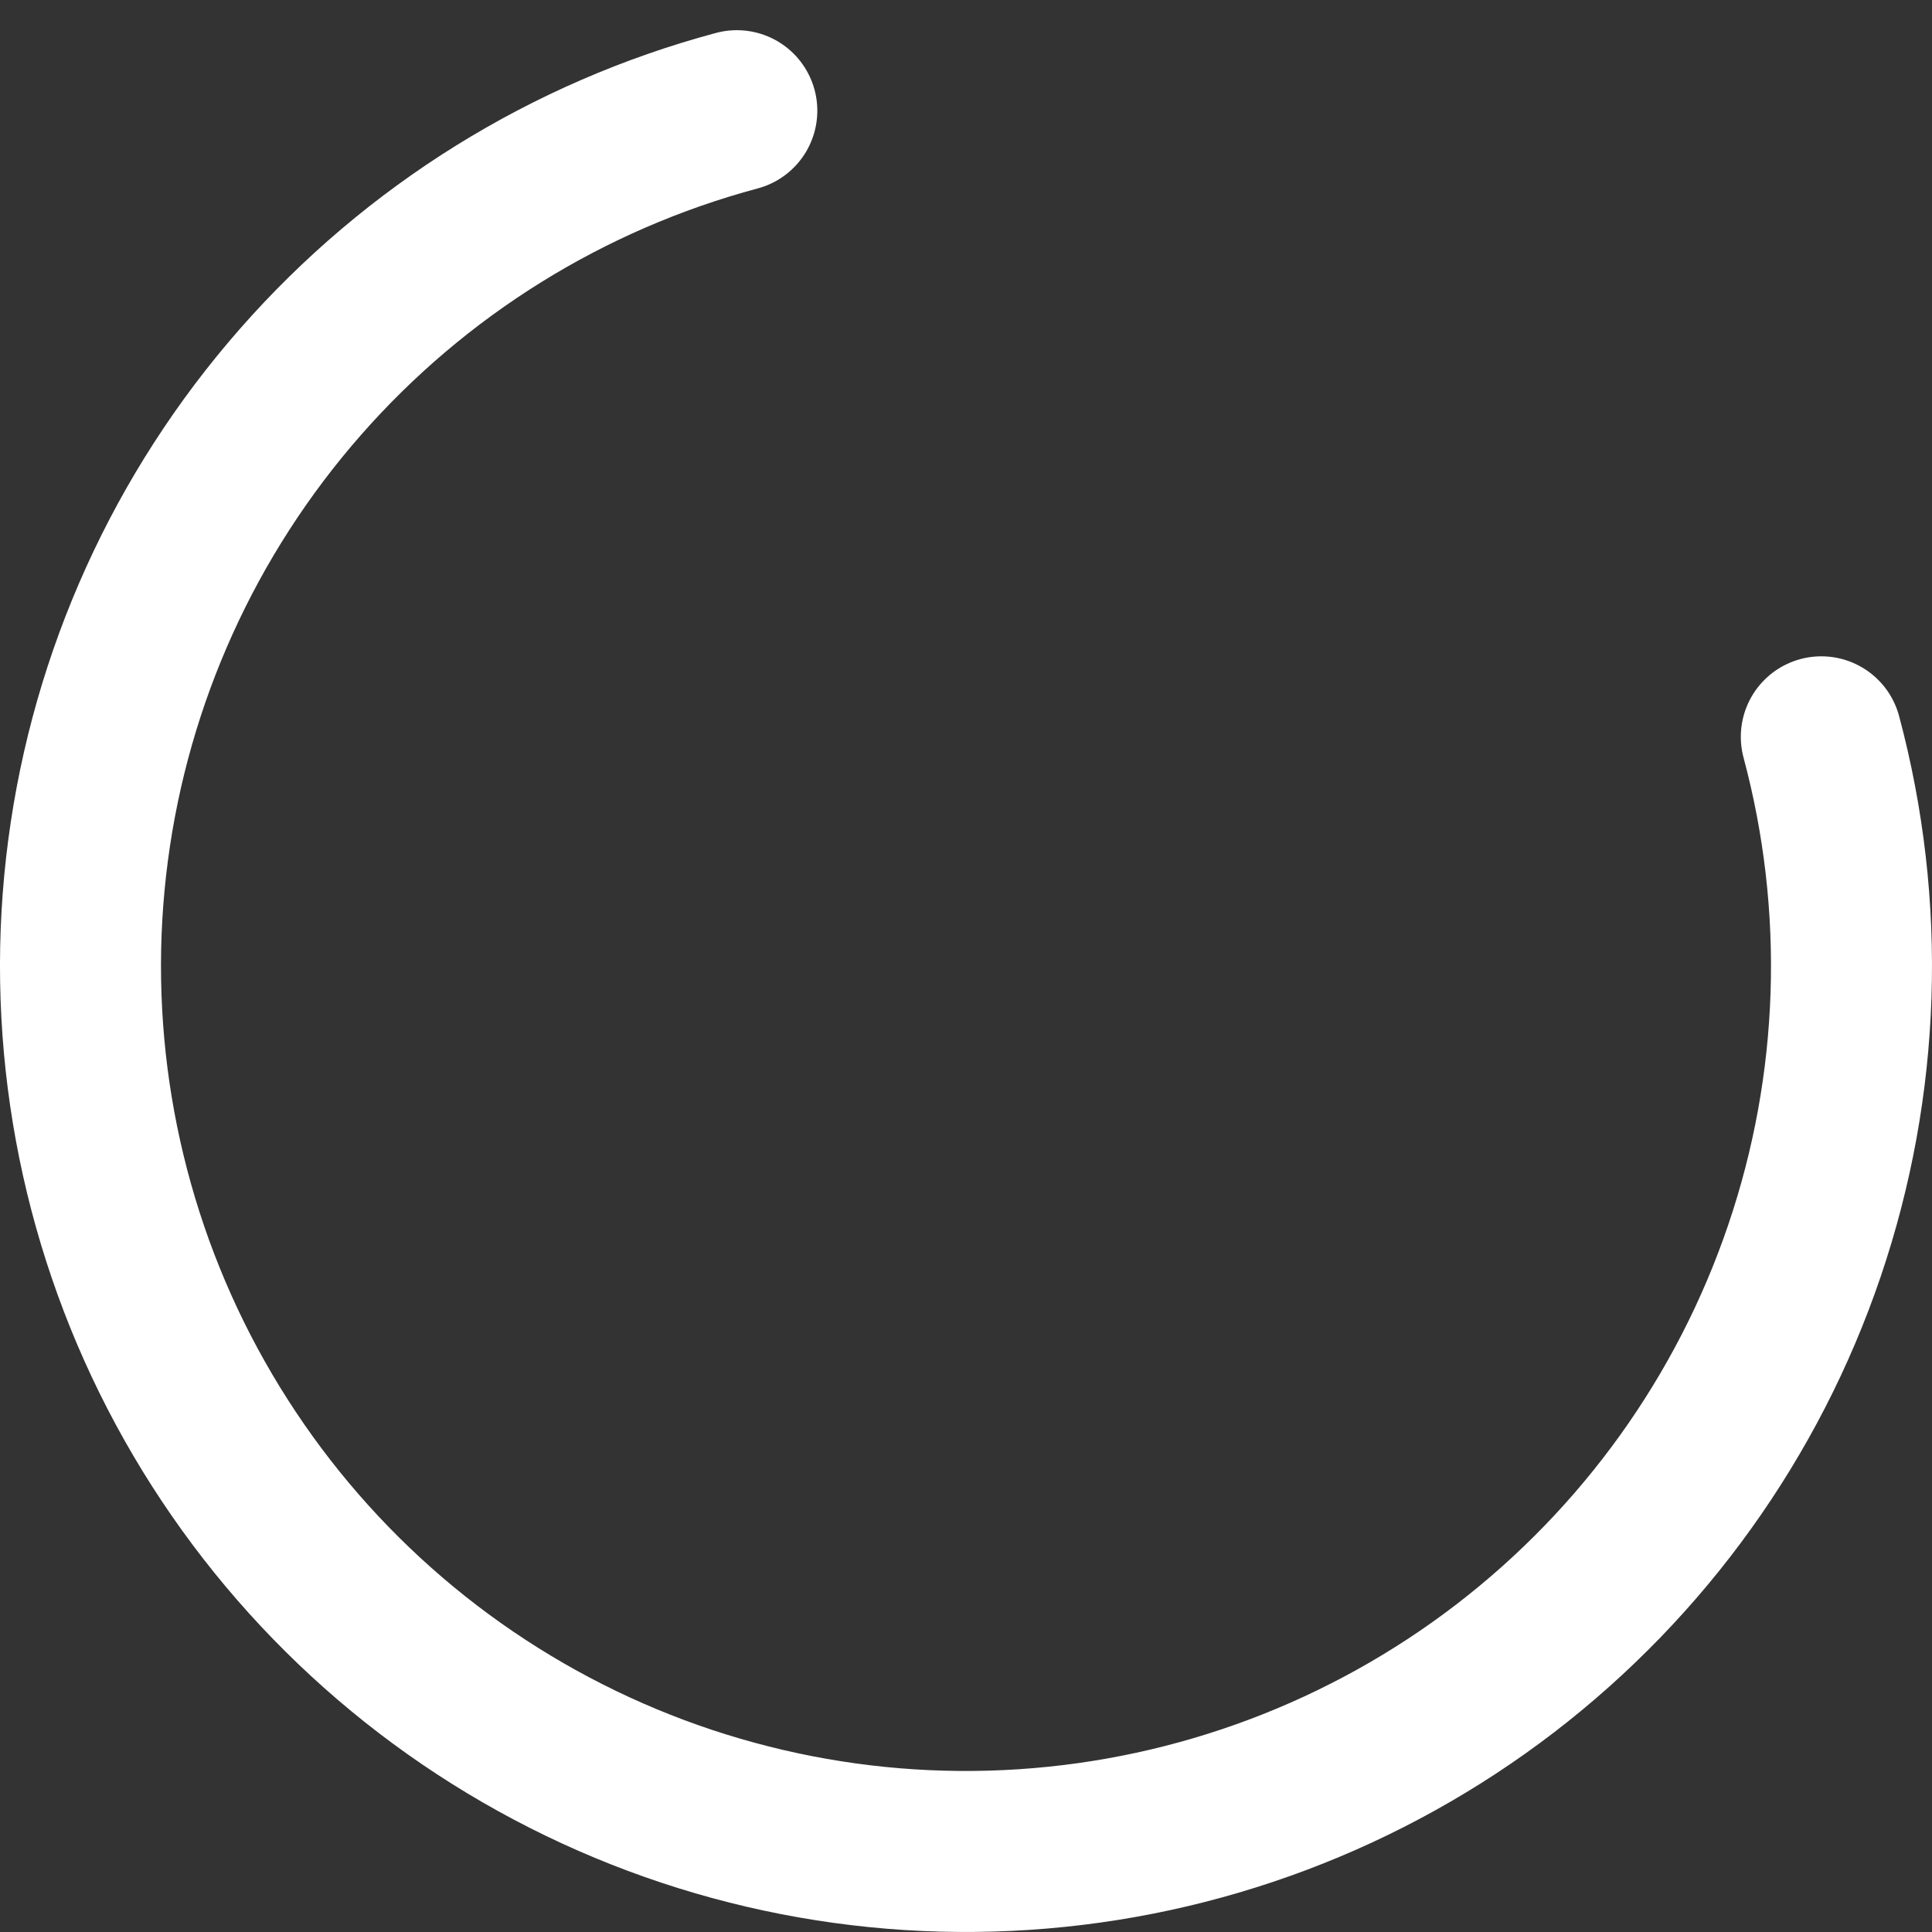 <svg width="24" height="24" viewBox="0 0 24 24" fill="none" xmlns="http://www.w3.org/2000/svg">
<rect x="0" y="0" width="24" height="24" fill="#333333" stroke="none"/>
<path d="M22.625 9.153C23.188 11.255 23.116 13.476 22.416 15.536C21.717 17.596 20.422 19.402 18.696 20.727C16.97 22.051 14.89 22.834 12.719 22.976C10.549 23.119 8.384 22.614 6.5 21.526C4.616 20.439 3.097 18.816 2.134 16.865C1.172 14.914 0.81 12.721 1.094 10.564C1.378 8.407 2.295 6.383 3.73 4.747C5.164 3.111 7.052 1.938 9.153 1.375" stroke="white" stroke-width="2" stroke-linecap="round"/>
</svg>
